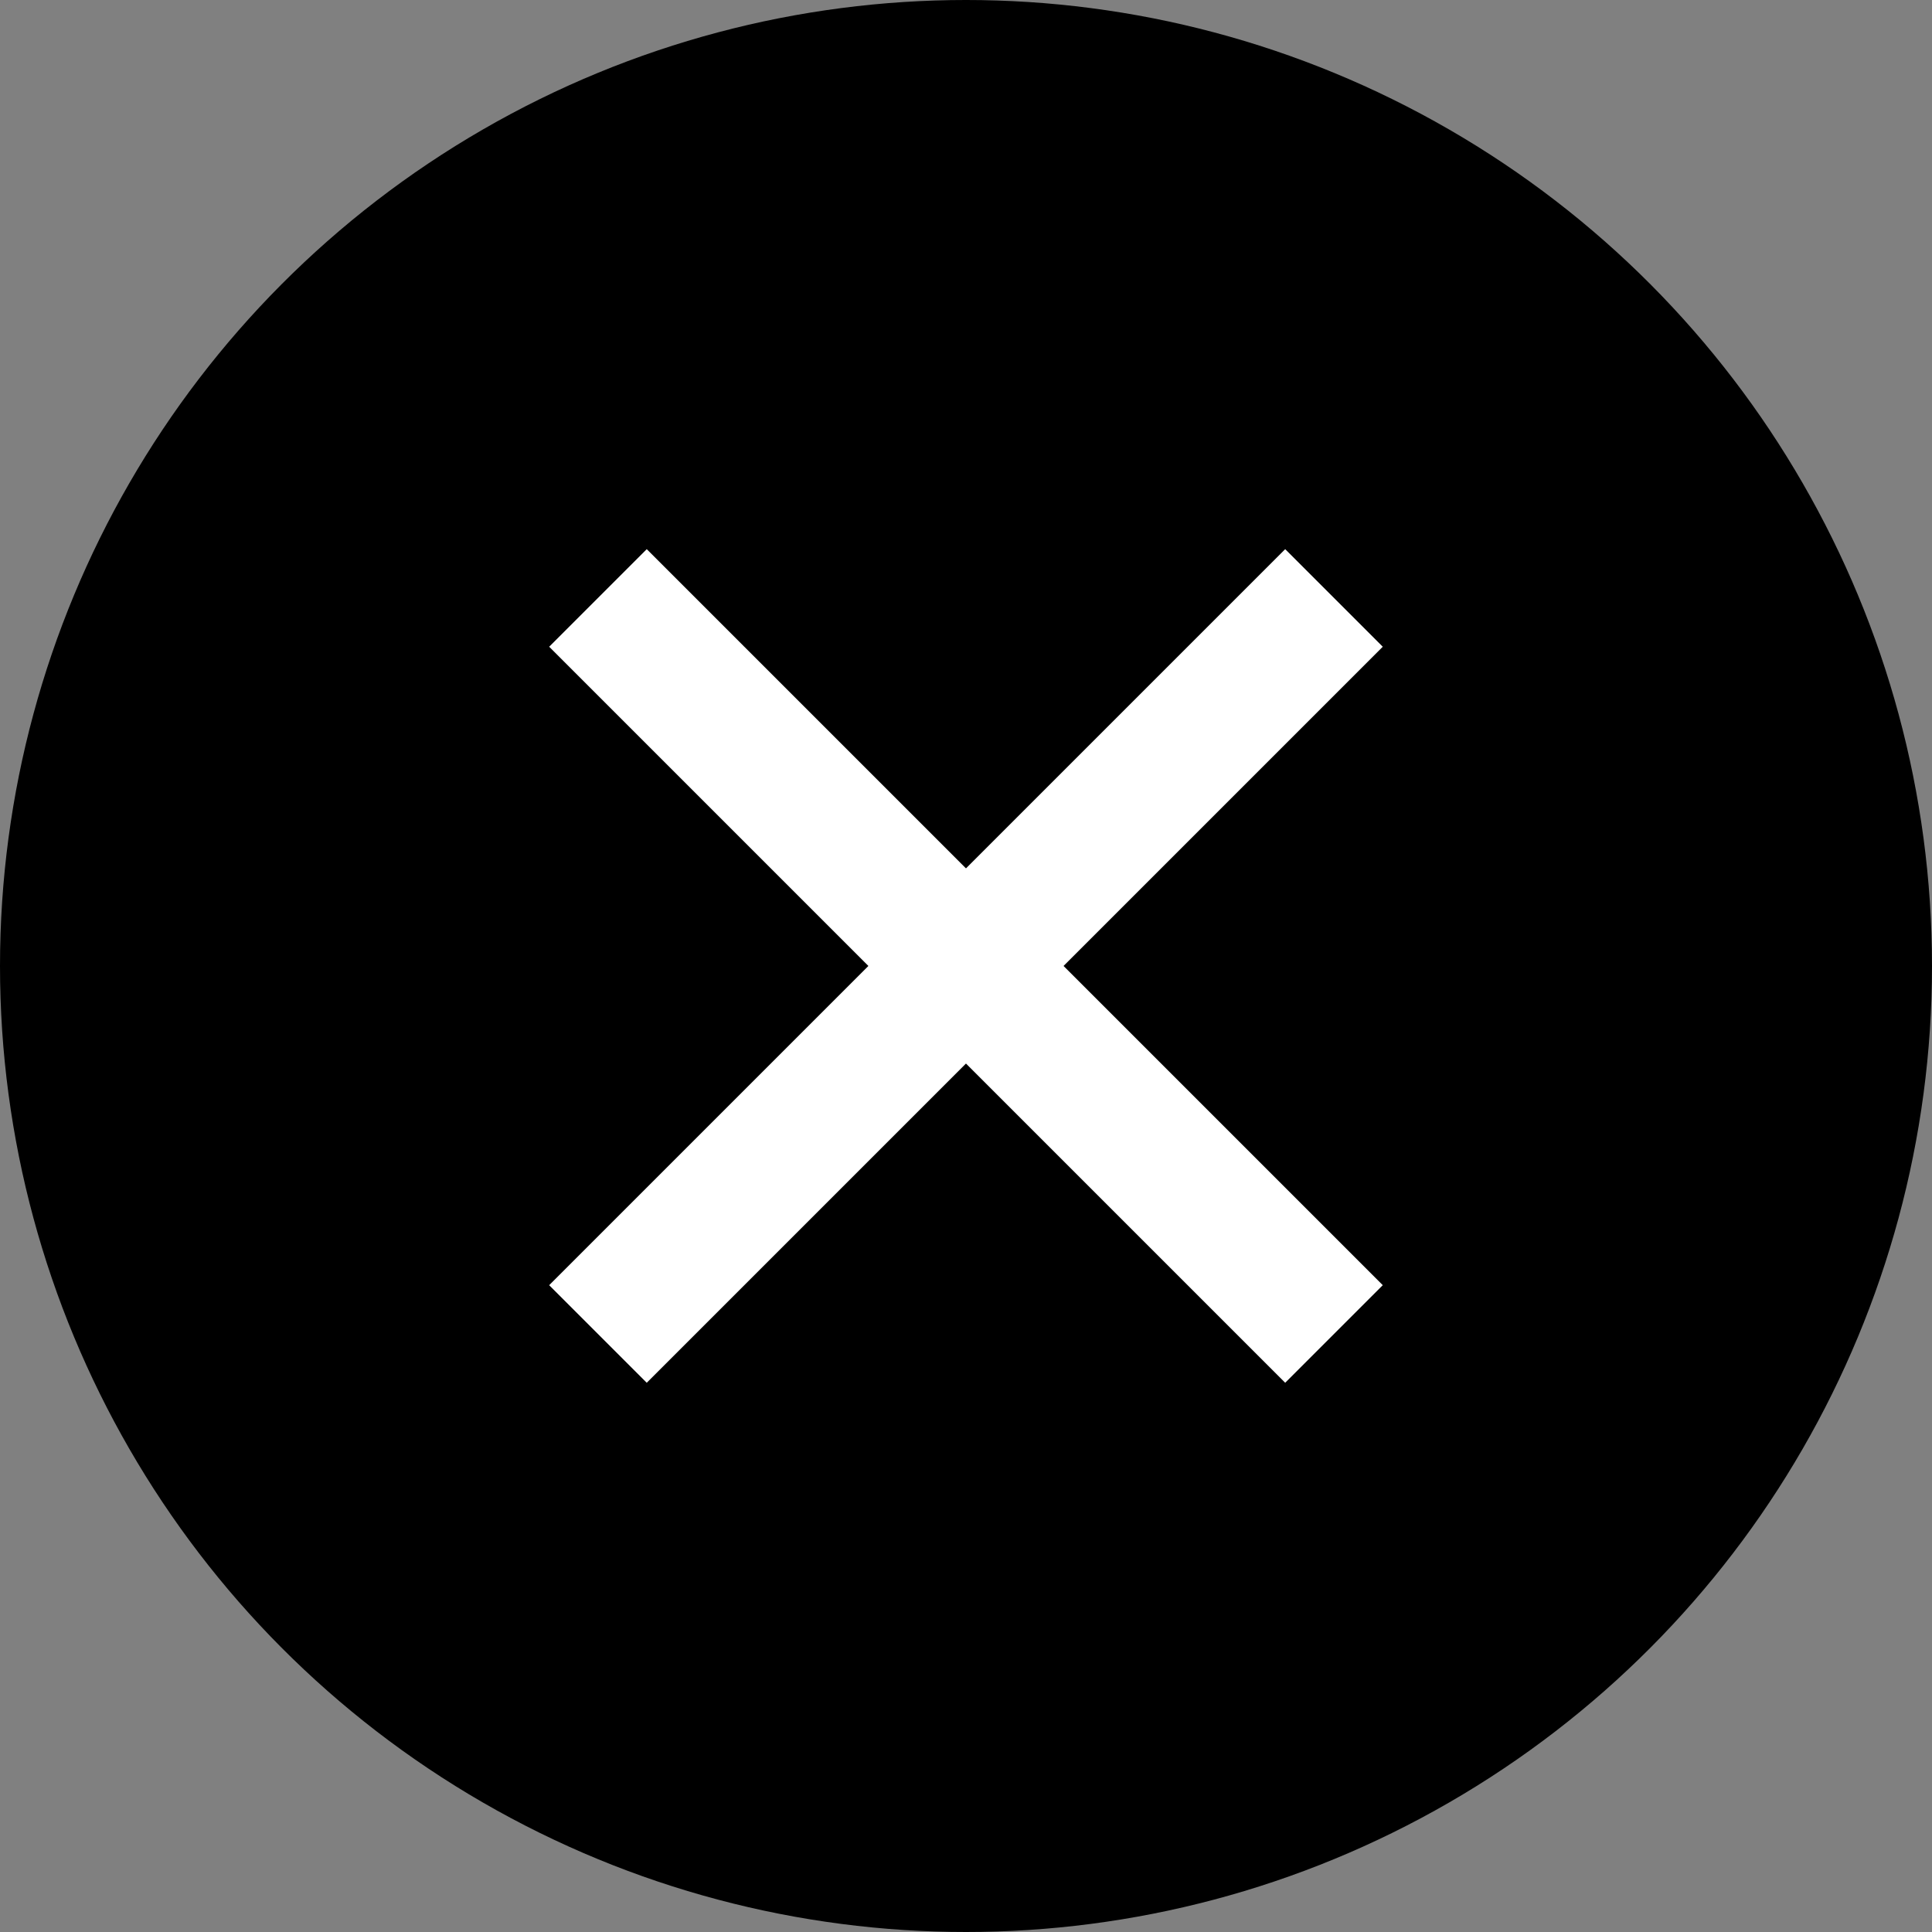 <svg width="28" height="28" viewBox="0 0 28 28" fill="none" xmlns="http://www.w3.org/2000/svg">
<rect x="0" y="0" width="28" height="28" fill="#808080" stroke="none"/>
<circle cx="14" cy="14" r="14" fill="black"/>
<path d="M8.666 8.666L19.333 19.333" stroke="white" stroke-width="2" stroke-miterlimit="10" stroke-linejoin="round"/>
<path d="M19.333 8.666L8.666 19.333" stroke="white" stroke-width="2" stroke-miterlimit="10" stroke-linejoin="round"/>
</svg>
